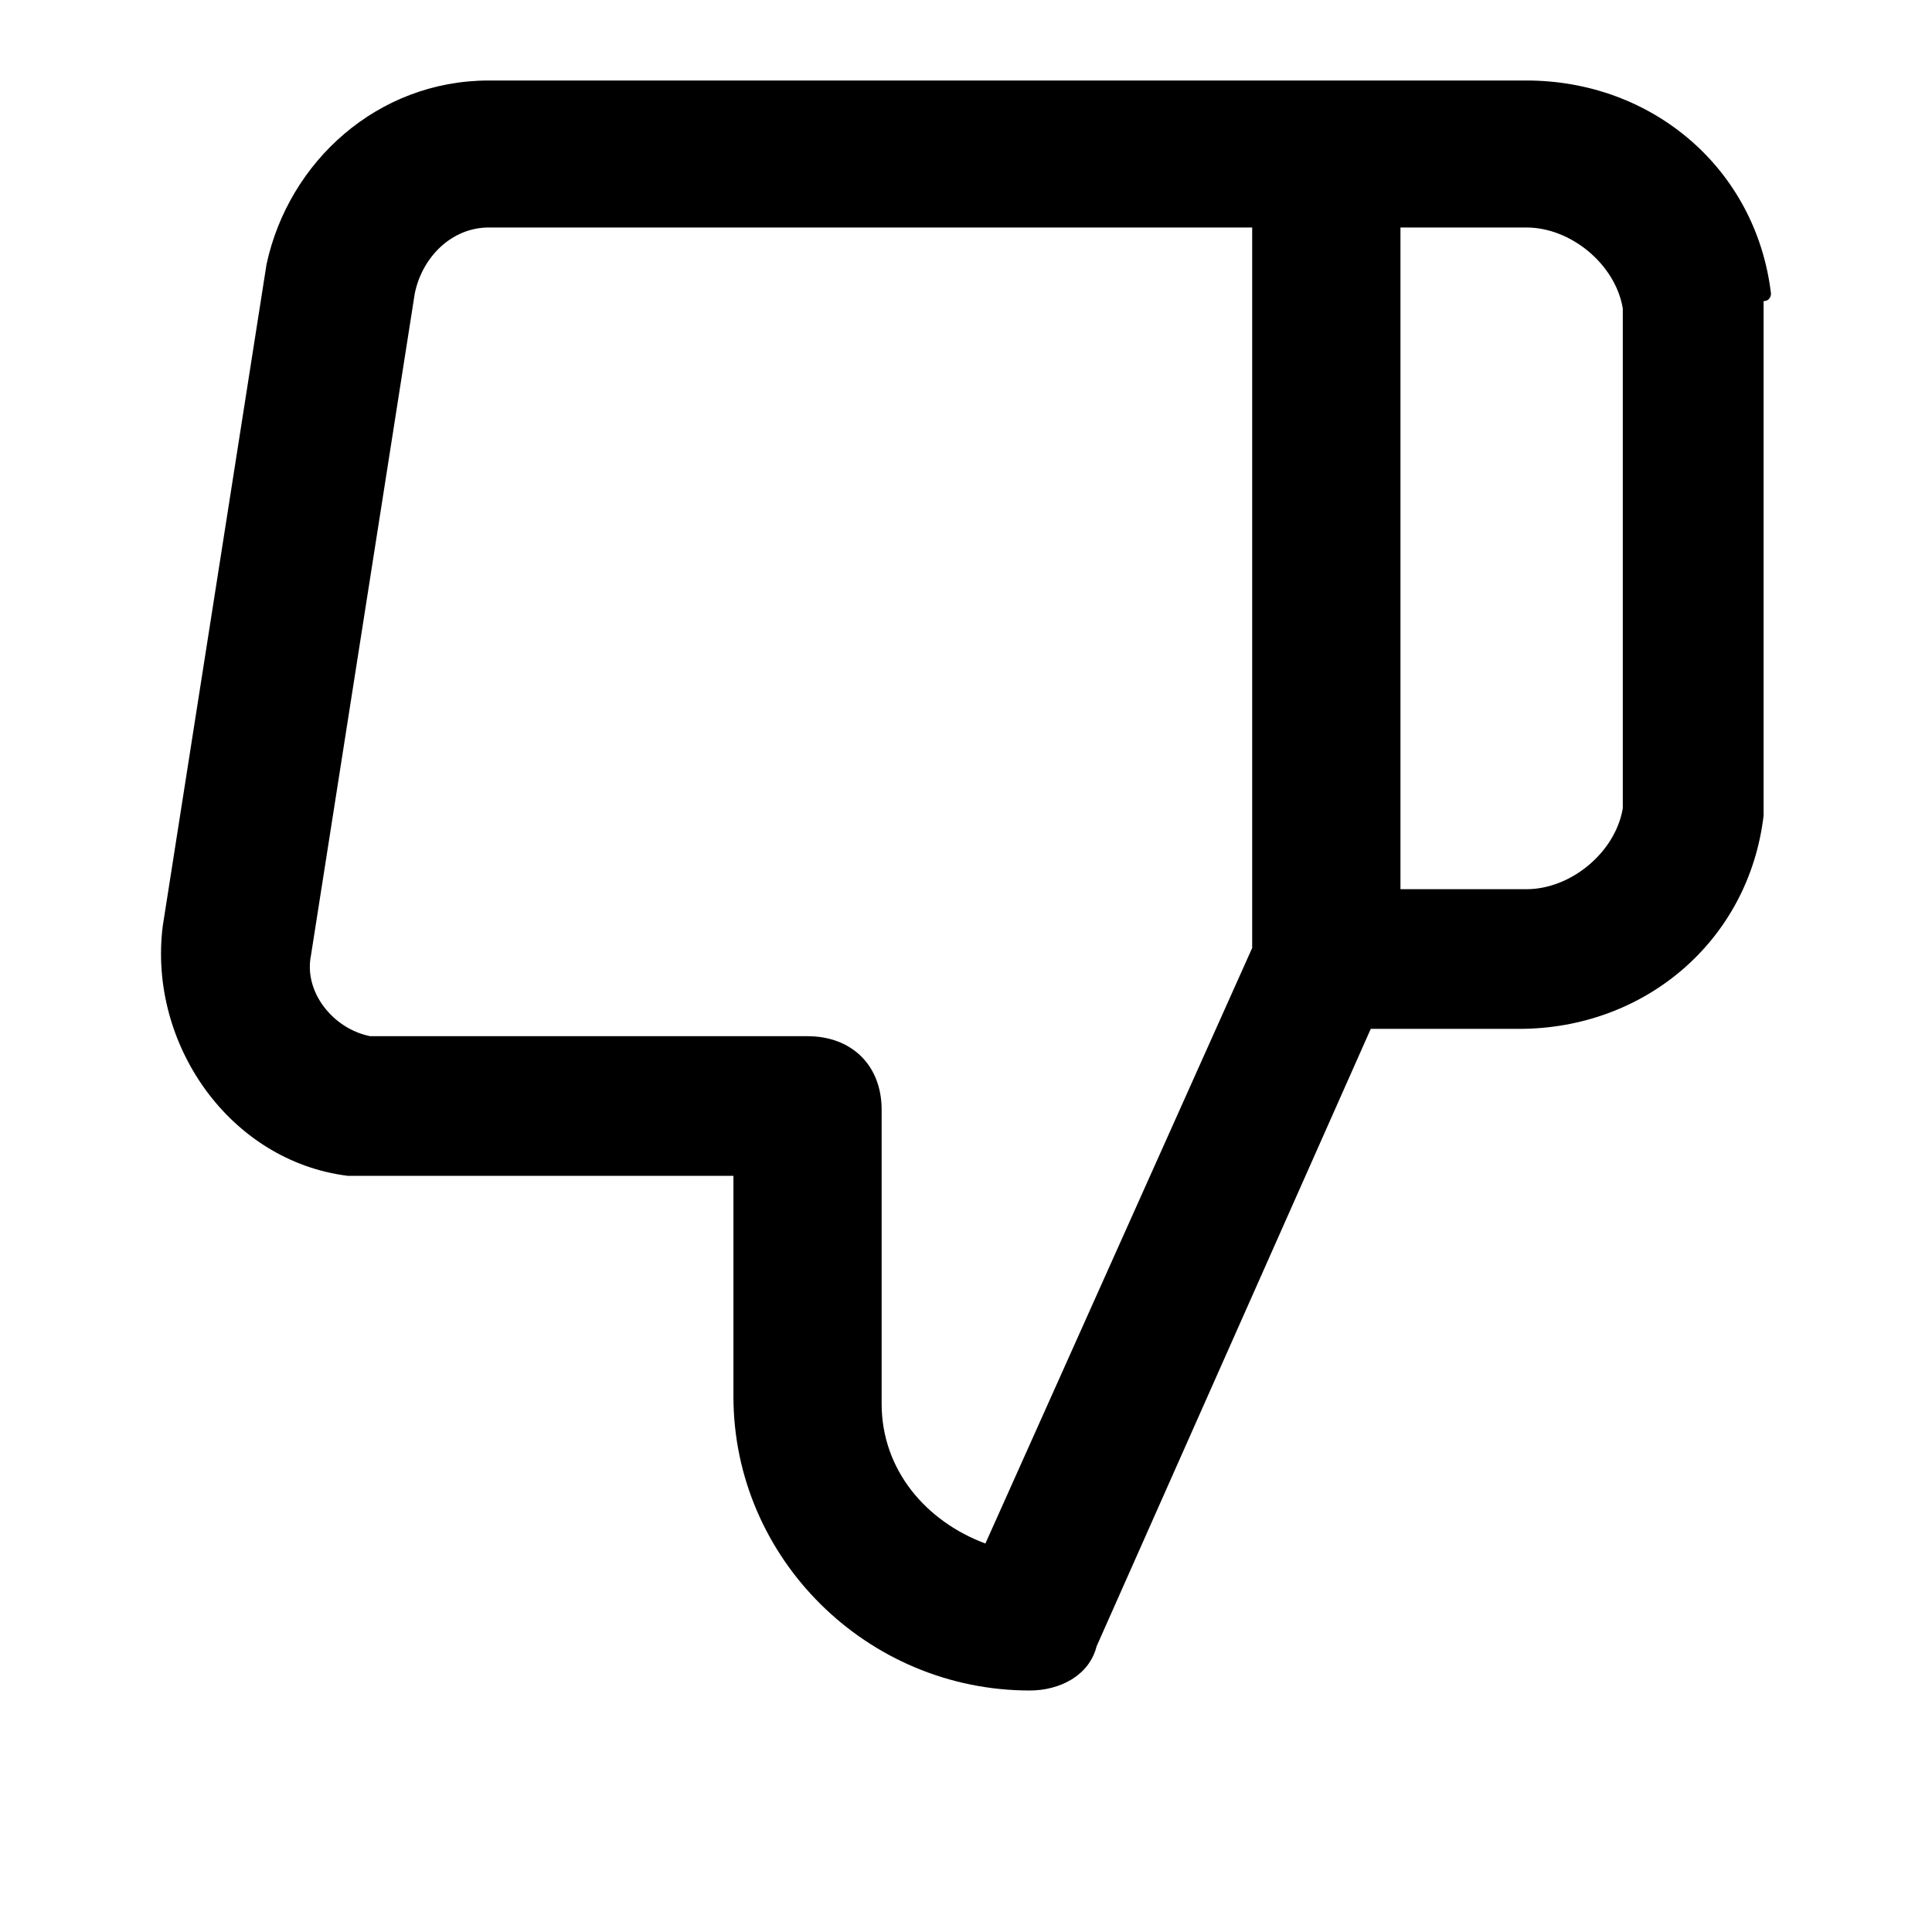 <svg viewBox="0 0 24 24" xmlns="http://www.w3.org/2000/svg">
<path fill-rule="evenodd" clip-rule="evenodd" d="M22 3.648C21.816 2.096 20.527 1 18.962 1H18.87H6.073C4.692 1 3.587 2.005 3.311 3.283L2.022 11.502C1.837 12.963 2.85 14.425 4.323 14.607H4.784H9.111V17.347C9.111 19.356 10.768 21 12.793 21C13.162 21 13.53 20.817 13.622 20.452L17.028 12.781H18.87C20.435 12.781 21.724 11.685 21.908 10.132V10.041V3.74C22 3.74 22 3.648 22 3.648ZM15.555 11.776L12.241 19.174C11.504 18.9 10.952 18.26 10.952 17.438V13.785C10.952 13.238 10.584 12.872 10.031 12.872H4.784H4.599C4.139 12.781 3.771 12.324 3.863 11.868L5.152 3.648C5.244 3.192 5.612 2.826 6.072 2.826H15.555V11.776ZM18.962 11.046C19.514 11.046 20.067 10.589 20.159 10.041V3.831C20.067 3.283 19.514 2.826 18.962 2.826H17.397V11.046H18.962Z"/>
</svg>

